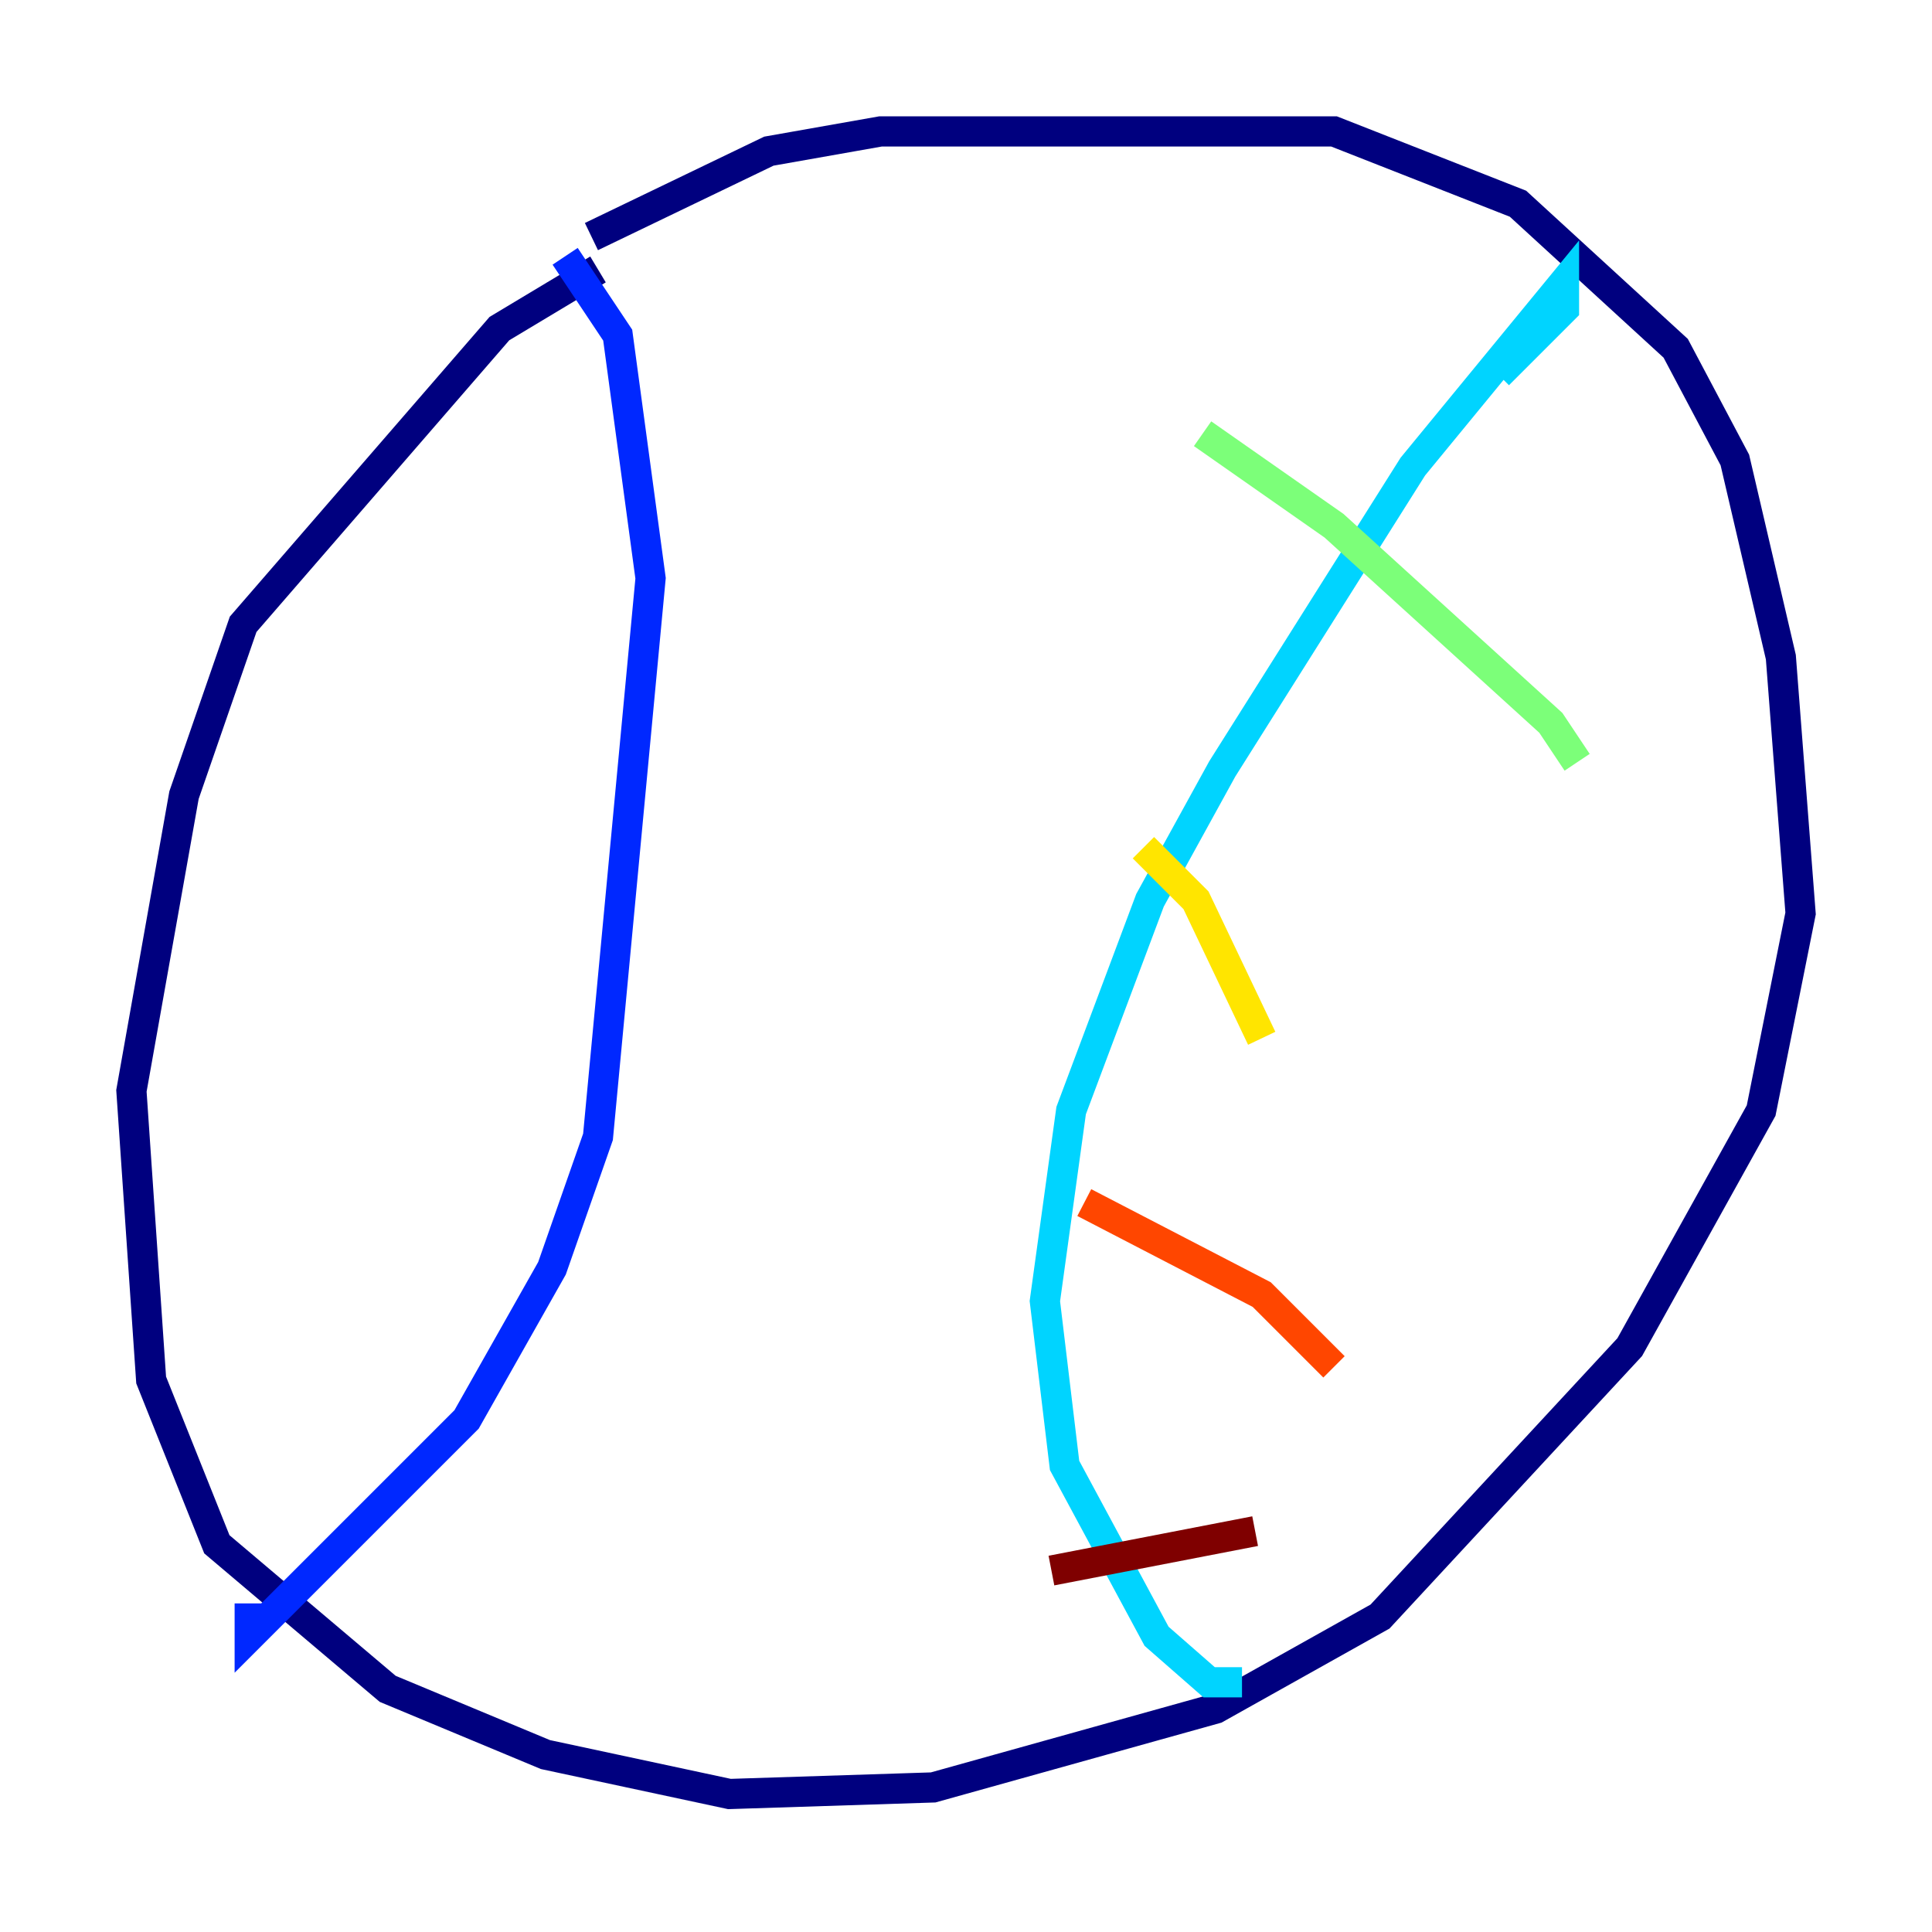 <?xml version="1.0" encoding="utf-8" ?>
<svg baseProfile="tiny" height="128" version="1.2" viewBox="0,0,128,128" width="128" xmlns="http://www.w3.org/2000/svg" xmlns:ev="http://www.w3.org/2001/xml-events" xmlns:xlink="http://www.w3.org/1999/xlink"><defs /><polyline fill="none" points="39.619,17.85 33.088,21.769 16.109,41.361 12.191,52.68 8.707,72.272 10.014,91.429 14.367,102.313 25.687,111.891 36.136,116.245 48.327,118.857 61.823,118.422 80.544,113.197 91.429,107.102 107.973,89.252 116.68,73.578 119.293,60.517 117.986,43.537 114.939,30.476 111.02,23.075 100.571,13.497 88.381,8.707 58.34,8.707 50.939,10.014 39.184,15.674" stroke="#00007f" stroke-width="2" /><polyline fill="none" points="37.442,16.98 40.925,22.204 43.102,38.313 39.619,75.32 36.571,84.027 30.912,94.041 16.544,108.408 16.544,106.231" stroke="#0028ff" stroke-width="2" /><polyline fill="none" points="99.265,24.816 103.619,20.463 103.619,18.721 93.605,30.912 80.98,50.939 76.191,59.646 70.966,73.578 69.225,86.204 70.531,97.088 76.626,108.408 80.109,111.456 82.286,111.456" stroke="#00d4ff" stroke-width="2" /><polyline fill="none" points="79.674,28.735 88.381,34.83 102.748,47.891 104.49,50.503" stroke="#7cff79" stroke-width="2" /><polyline fill="none" points="75.755,56.163 79.238,59.646 83.592,68.789" stroke="#ffe500" stroke-width="2" /><polyline fill="none" points="71.837,79.674 83.592,85.769 88.381,90.558" stroke="#ff4600" stroke-width="2" /><polyline fill="none" points="69.66,104.054 83.156,101.442" stroke="#7f0000" stroke-width="2" /></svg>